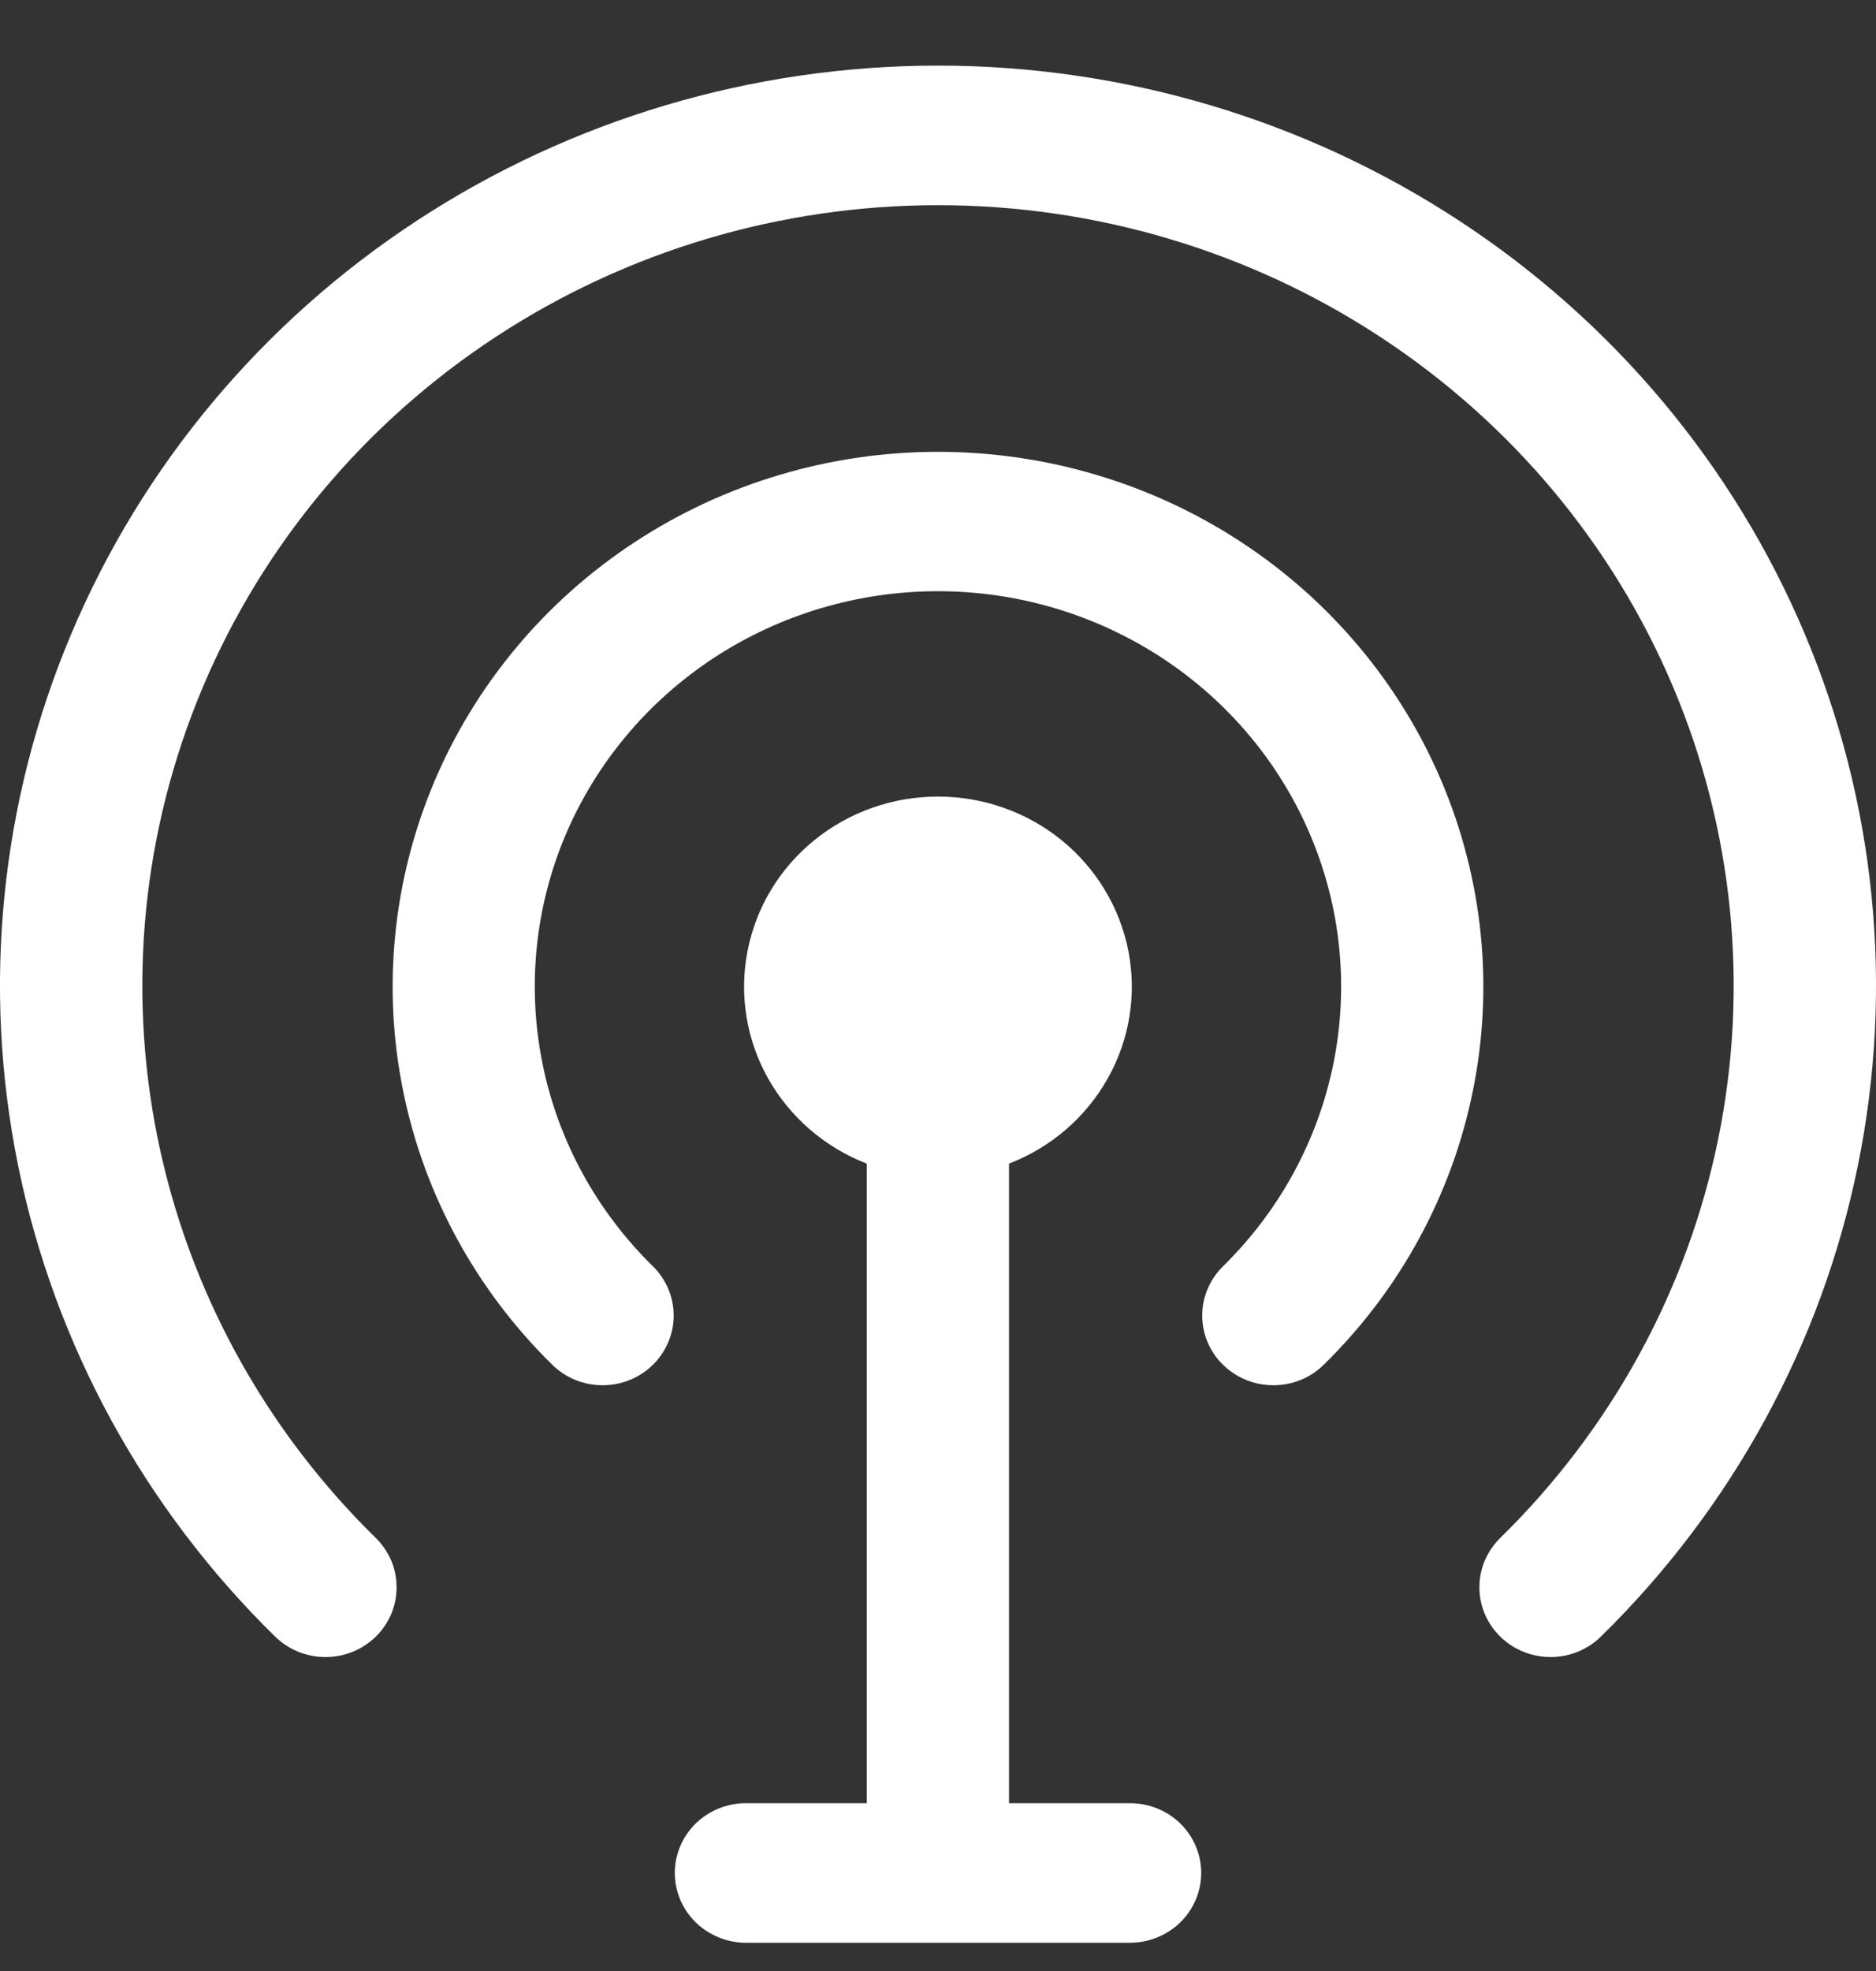 <svg width="20" height="21" viewBox="0 0 20 21" fill="none" xmlns="http://www.w3.org/2000/svg">
<rect x="0" y="0" width="20" height="21" fill="#333333" stroke="none"/>
<path d="M16.53 17.655C16.38 17.655 16.233 17.611 16.109 17.53C15.984 17.448 15.887 17.332 15.829 17.196C15.772 17.06 15.757 16.911 15.786 16.767C15.815 16.622 15.888 16.49 15.994 16.386C17.181 15.224 17.991 13.742 18.319 12.129C18.647 10.515 18.48 8.843 17.838 7.322C17.197 5.802 16.109 4.503 14.714 3.589C13.319 2.674 11.678 2.186 10 2.186C8.322 2.186 6.681 2.674 5.286 3.589C3.891 4.503 2.803 5.802 2.162 7.322C1.52 8.843 1.353 10.515 1.681 12.129C2.009 13.742 2.819 15.224 4.006 16.386C4.077 16.455 4.132 16.537 4.171 16.627C4.209 16.718 4.228 16.814 4.228 16.912C4.228 17.009 4.209 17.106 4.171 17.196C4.132 17.287 4.077 17.368 4.006 17.438C3.936 17.506 3.852 17.561 3.76 17.599C3.668 17.636 3.57 17.655 3.47 17.655C3.37 17.655 3.272 17.636 3.18 17.599C3.088 17.561 3.004 17.506 2.934 17.438C1.534 16.067 0.58 14.32 0.193 12.418C-0.194 10.517 0.003 8.545 0.76 6.753C1.516 4.961 2.798 3.429 4.443 2.352C6.088 1.274 8.022 0.699 10 0.699C11.978 0.699 13.912 1.274 15.557 2.352C17.202 3.429 18.484 4.961 19.24 6.753C19.997 8.545 20.194 10.517 19.807 12.418C19.42 14.32 18.466 16.067 17.066 17.438C16.996 17.507 16.913 17.561 16.82 17.599C16.728 17.636 16.63 17.655 16.53 17.655ZM13.575 14.759C13.425 14.76 13.279 14.716 13.154 14.634C13.029 14.553 12.932 14.437 12.874 14.301C12.817 14.165 12.802 14.016 12.831 13.871C12.861 13.727 12.933 13.595 13.039 13.491C13.64 12.902 14.049 12.151 14.215 11.334C14.381 10.516 14.296 9.669 13.97 8.899C13.645 8.13 13.094 7.472 12.387 7.009C11.68 6.546 10.849 6.299 9.999 6.299C9.149 6.299 8.318 6.546 7.611 7.009C6.905 7.472 6.354 8.13 6.028 8.899C5.703 9.669 5.618 10.516 5.784 11.334C5.949 12.151 6.359 12.902 6.96 13.491C7.102 13.63 7.182 13.819 7.182 14.016C7.182 14.213 7.102 14.402 6.96 14.542C6.818 14.681 6.626 14.759 6.425 14.759C6.224 14.76 6.031 14.681 5.889 14.542C5.076 13.745 4.522 12.73 4.298 11.624C4.073 10.519 4.189 9.373 4.629 8.331C5.069 7.29 5.814 6.4 6.77 5.774C7.726 5.148 8.85 4.814 10 4.814C11.15 4.814 12.274 5.148 13.23 5.774C14.186 6.4 14.931 7.29 15.371 8.331C15.811 9.373 15.927 10.519 15.702 11.624C15.478 12.73 14.925 13.745 14.111 14.542C13.97 14.681 13.777 14.759 13.577 14.759H13.575ZM12.047 19.212H10.757V12.398C11.205 12.225 11.577 11.904 11.809 11.491C12.042 11.078 12.12 10.598 12.03 10.135C11.94 9.671 11.688 9.253 11.318 8.952C10.947 8.651 10.481 8.487 9.999 8.487C9.518 8.487 9.052 8.651 8.681 8.952C8.31 9.253 8.058 9.671 7.969 10.135C7.879 10.598 7.957 11.078 8.189 11.491C8.422 11.904 8.794 12.225 9.241 12.398V19.212H7.953C7.752 19.212 7.559 19.29 7.416 19.429C7.274 19.569 7.194 19.758 7.194 19.955C7.194 20.152 7.274 20.341 7.416 20.481C7.559 20.62 7.752 20.699 7.953 20.699H12.047C12.248 20.699 12.441 20.62 12.584 20.481C12.726 20.341 12.806 20.152 12.806 19.955C12.806 19.758 12.726 19.569 12.584 19.429C12.441 19.29 12.248 19.212 12.047 19.212Z" fill="white"/>
</svg>

